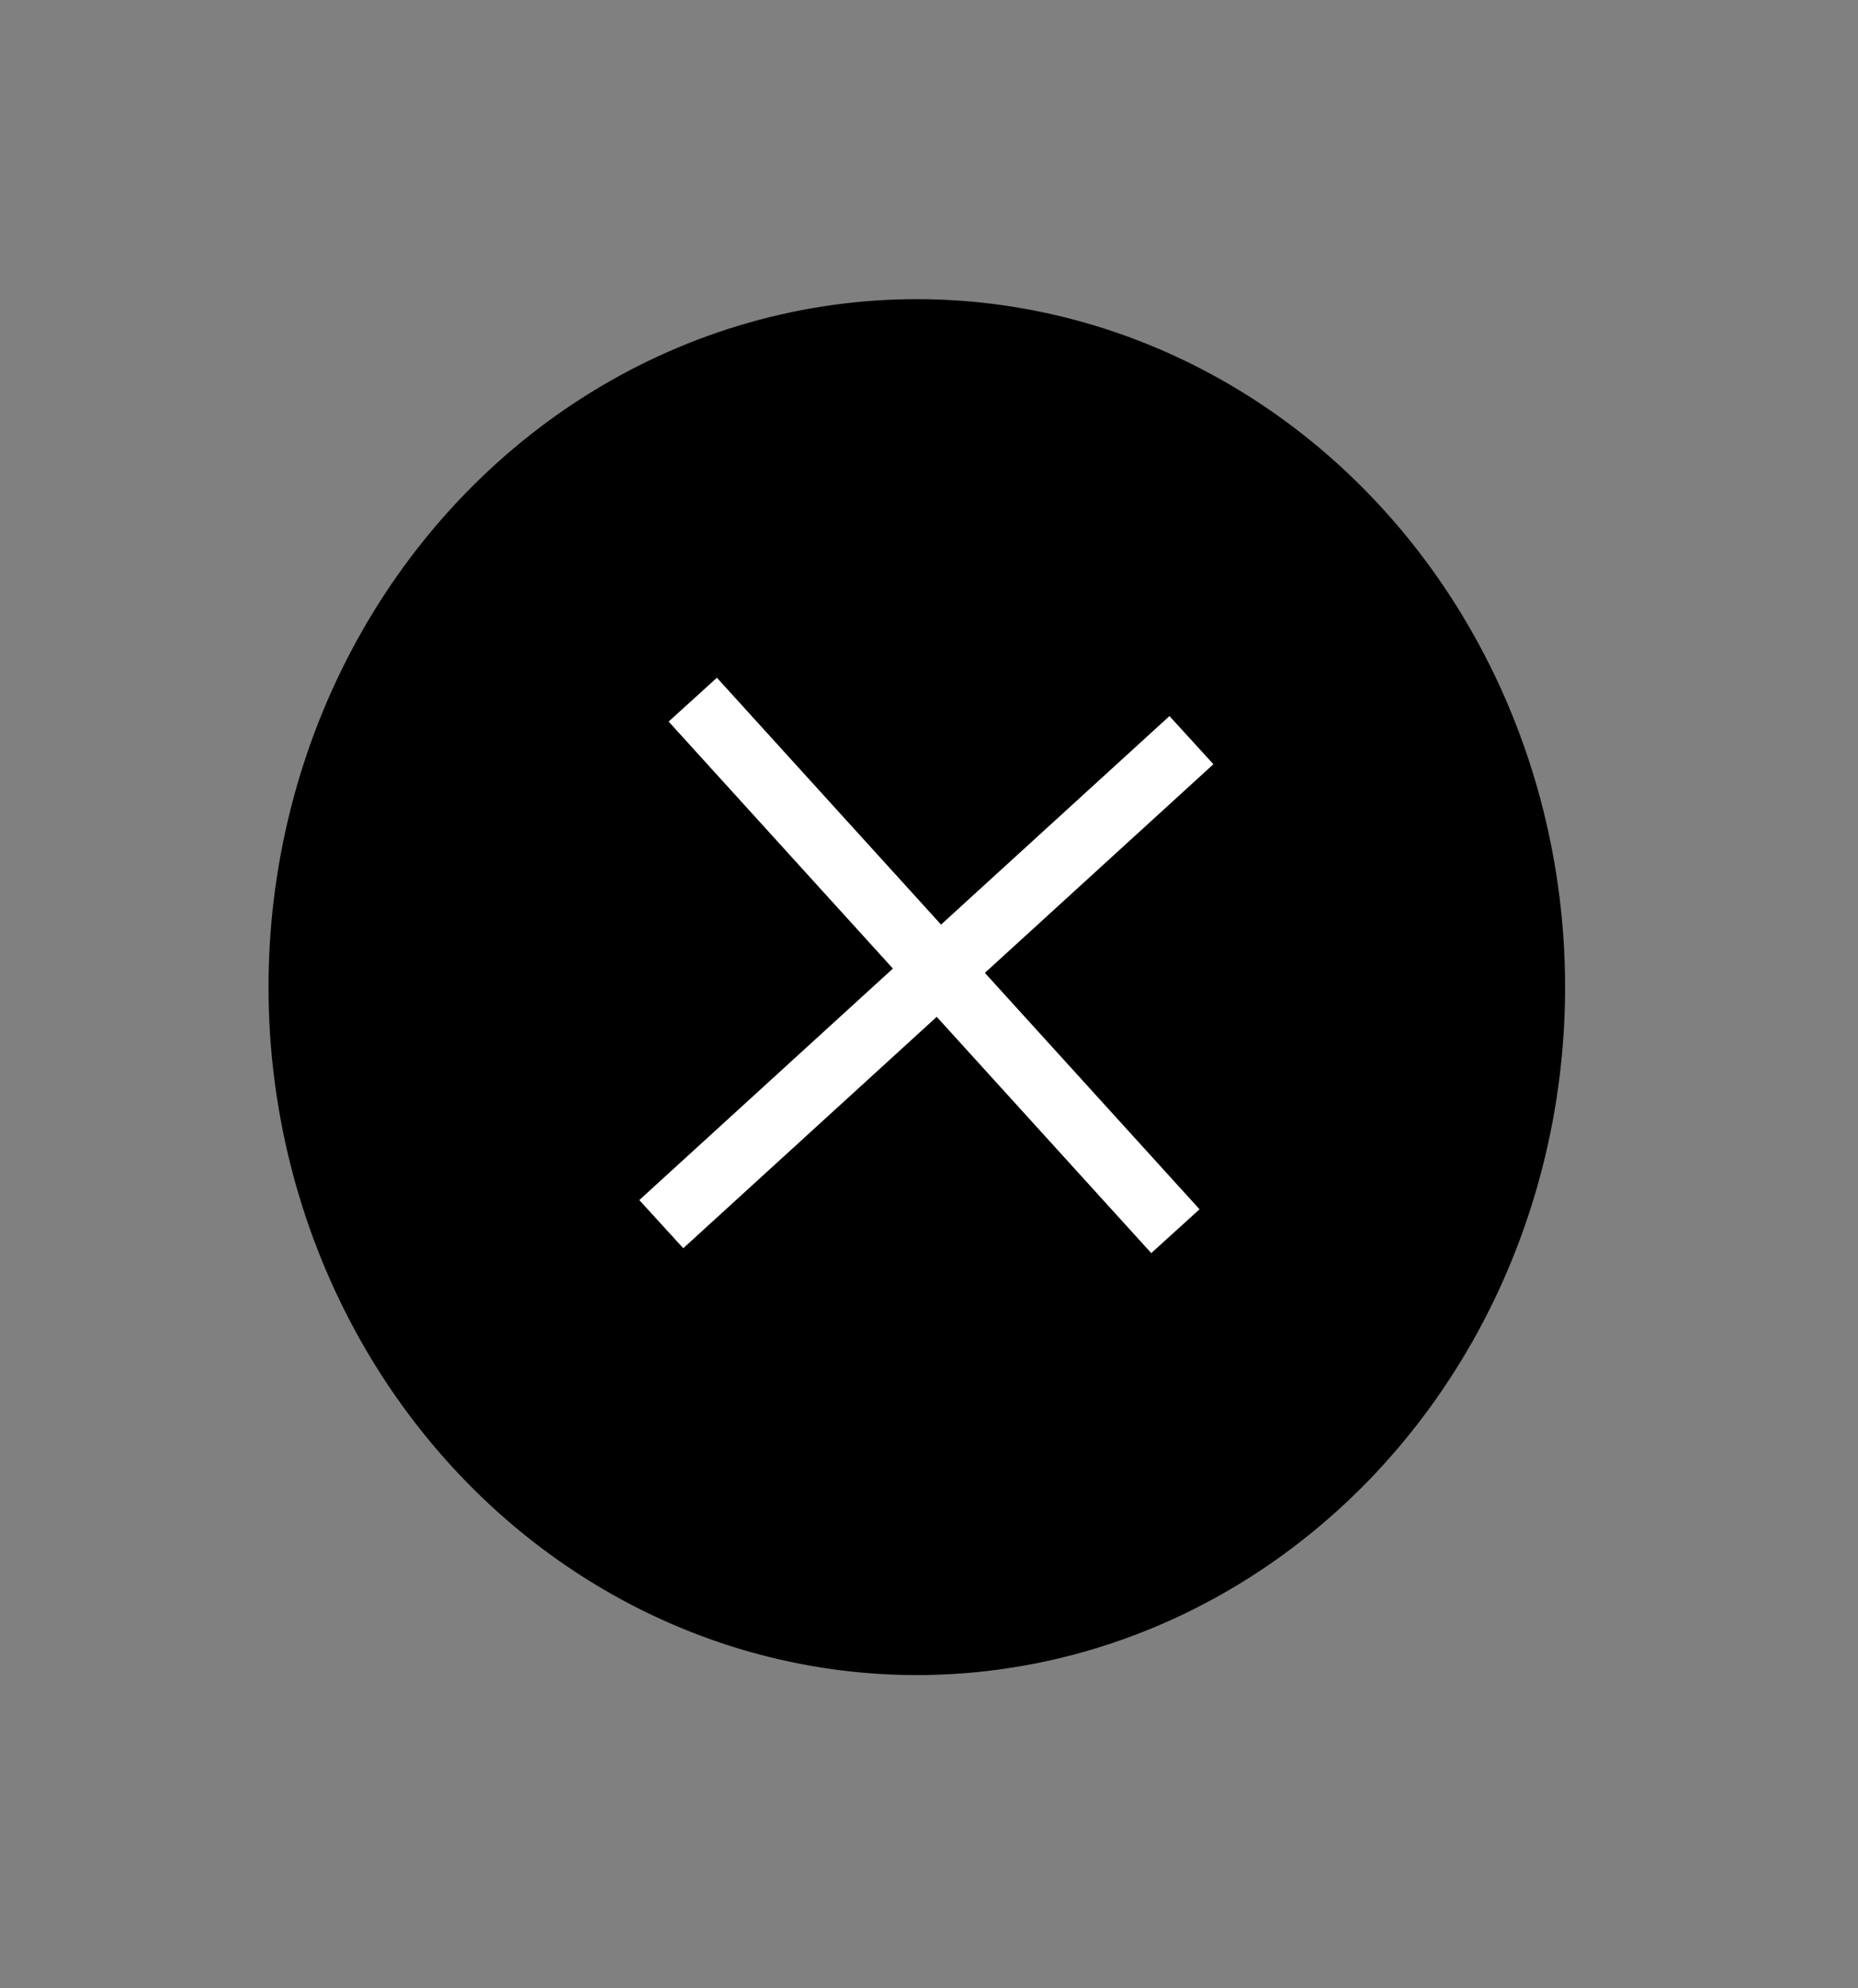 <svg width="57" height="61" viewBox="0 0 57 61" fill="none" xmlns="http://www.w3.org/2000/svg">
<rect x="0" y="0" width="57" height="61" fill="#808080" stroke="none"/>
<circle cx="20.5" cy="20.5" r="19.5" transform="matrix(0.686 -0.728 0.686 0.728 0 30.284)" fill="black" stroke="black" stroke-width="2"/>
<line y1="-1" x2="22.55" y2="-1" transform="matrix(0.686 0.728 -0.686 0.728 19.68 22.823)" stroke="black" stroke-width="2"/>
<line y1="-1" x2="22.55" y2="-1" transform="matrix(-0.686 0.728 -0.686 -0.728 35.144 21.331)" stroke="black" stroke-width="2"/>
<line x1="36.551" y1="22.707" x2="20.287" y2="37.556" stroke="white" stroke-width="2"/>
<line x1="36.059" y1="37.772" x2="21.253" y2="21.465" stroke="white" stroke-width="2"/>
</svg>

